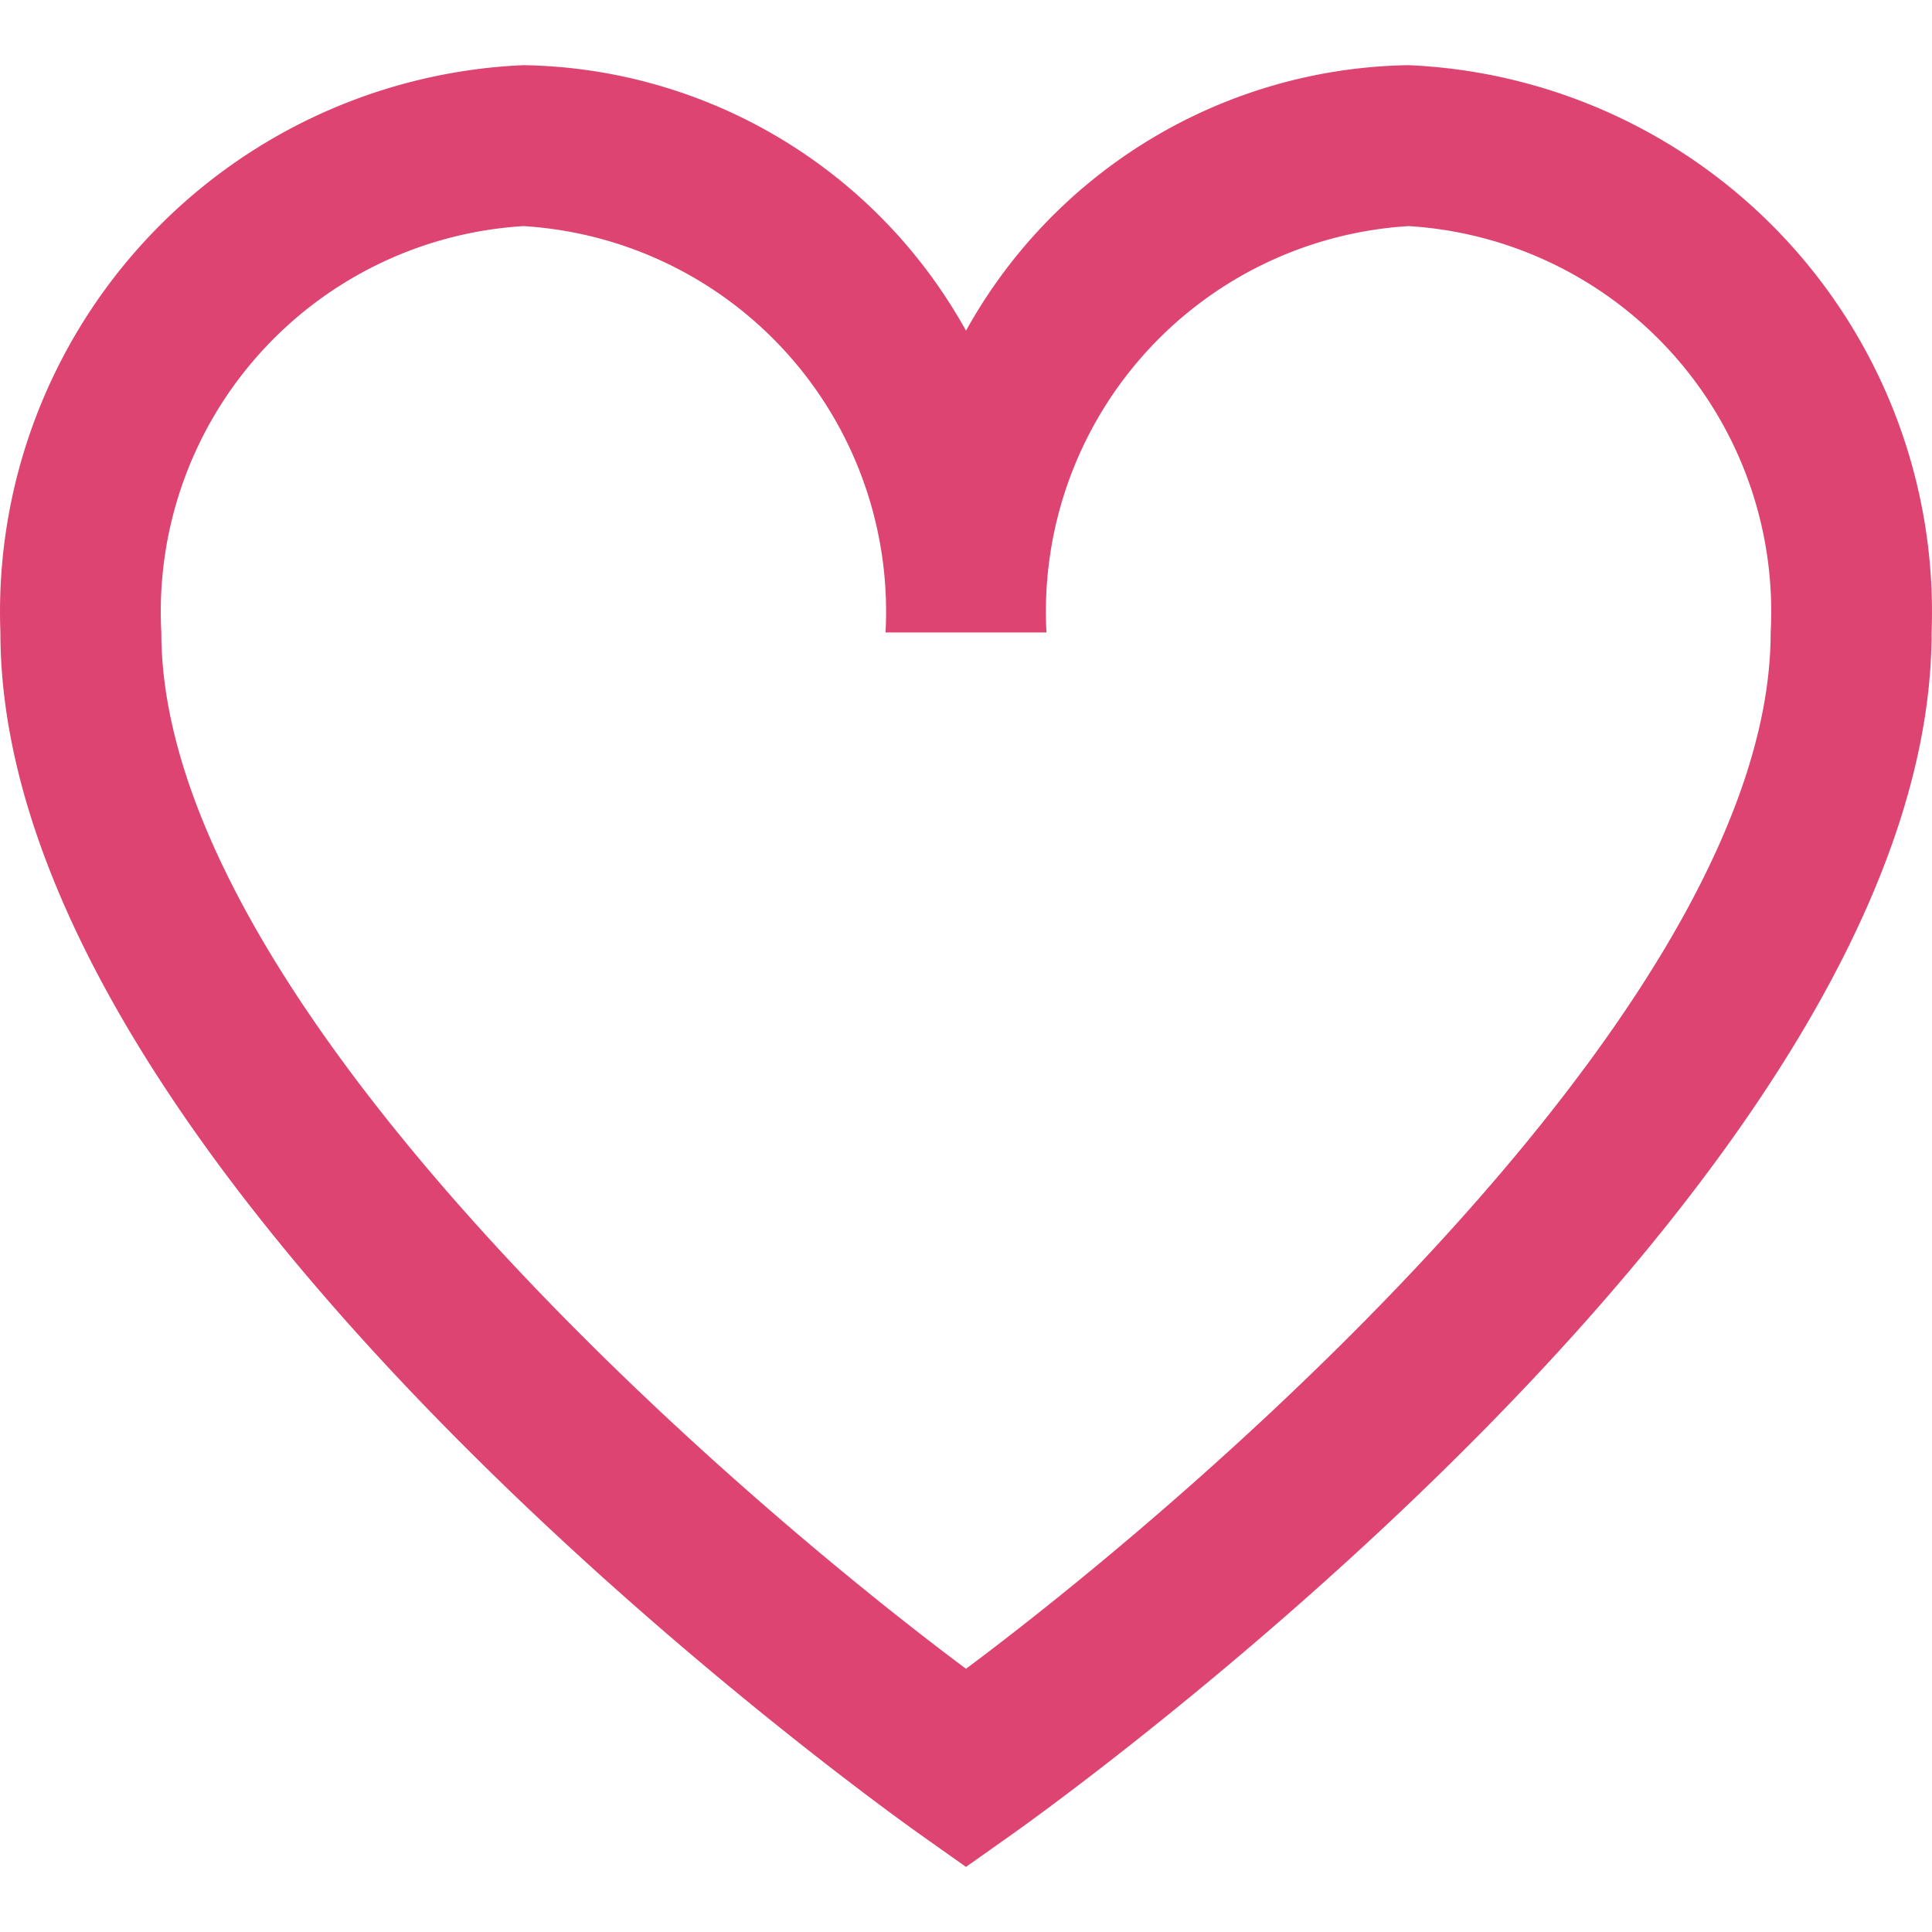 <?xml version="1.0" encoding="UTF-8" standalone="no"?>
<svg
   viewBox="0 0 24.01 24"
   width="35"
   height="35"
   version="1.1"
   id="svg5"
   xmlns="http://www.w3.org/2000/svg"
   xmlns:svg="http://www.w3.org/2000/svg">
  <defs
     id="defs9" />
  <g
     id="_01_align_center"
     data-name="01 align center"
     style="fill:#de4471;fill-opacity:1"
     transform="translate(0.005,-0.112)">
    <path
       d="M 17.5,0.917 A 6.4,6.4 0 0 0 12,4.217 6.4,6.4 0 0 0 6.5,0.917 6.8,6.8 0 0 0 0,7.967 c 0,6.775 10.956,14.6 11.422,14.932 L 12,23.308 12.578,22.899 C 13.044,22.569 24,14.742 24,7.967 A 6.8,6.8 0 0 0 17.5,0.917 Z M 12,20.846 C 8.747,18.416 2,12.446 2,7.967 a 4.8,4.8 0 0 1 4.5,-5.05 4.8,4.8 0 0 1 4.5,5.05 h 2 a 4.8,4.8 0 0 1 4.5,-5.05 4.8,4.8 0 0 1 4.5,5.05 c 0,4.481 -6.747,10.449 -10,12.879 z"
       id="path2"
       style="fill:#de4471;fill-opacity:1" />
  </g>
</svg>
